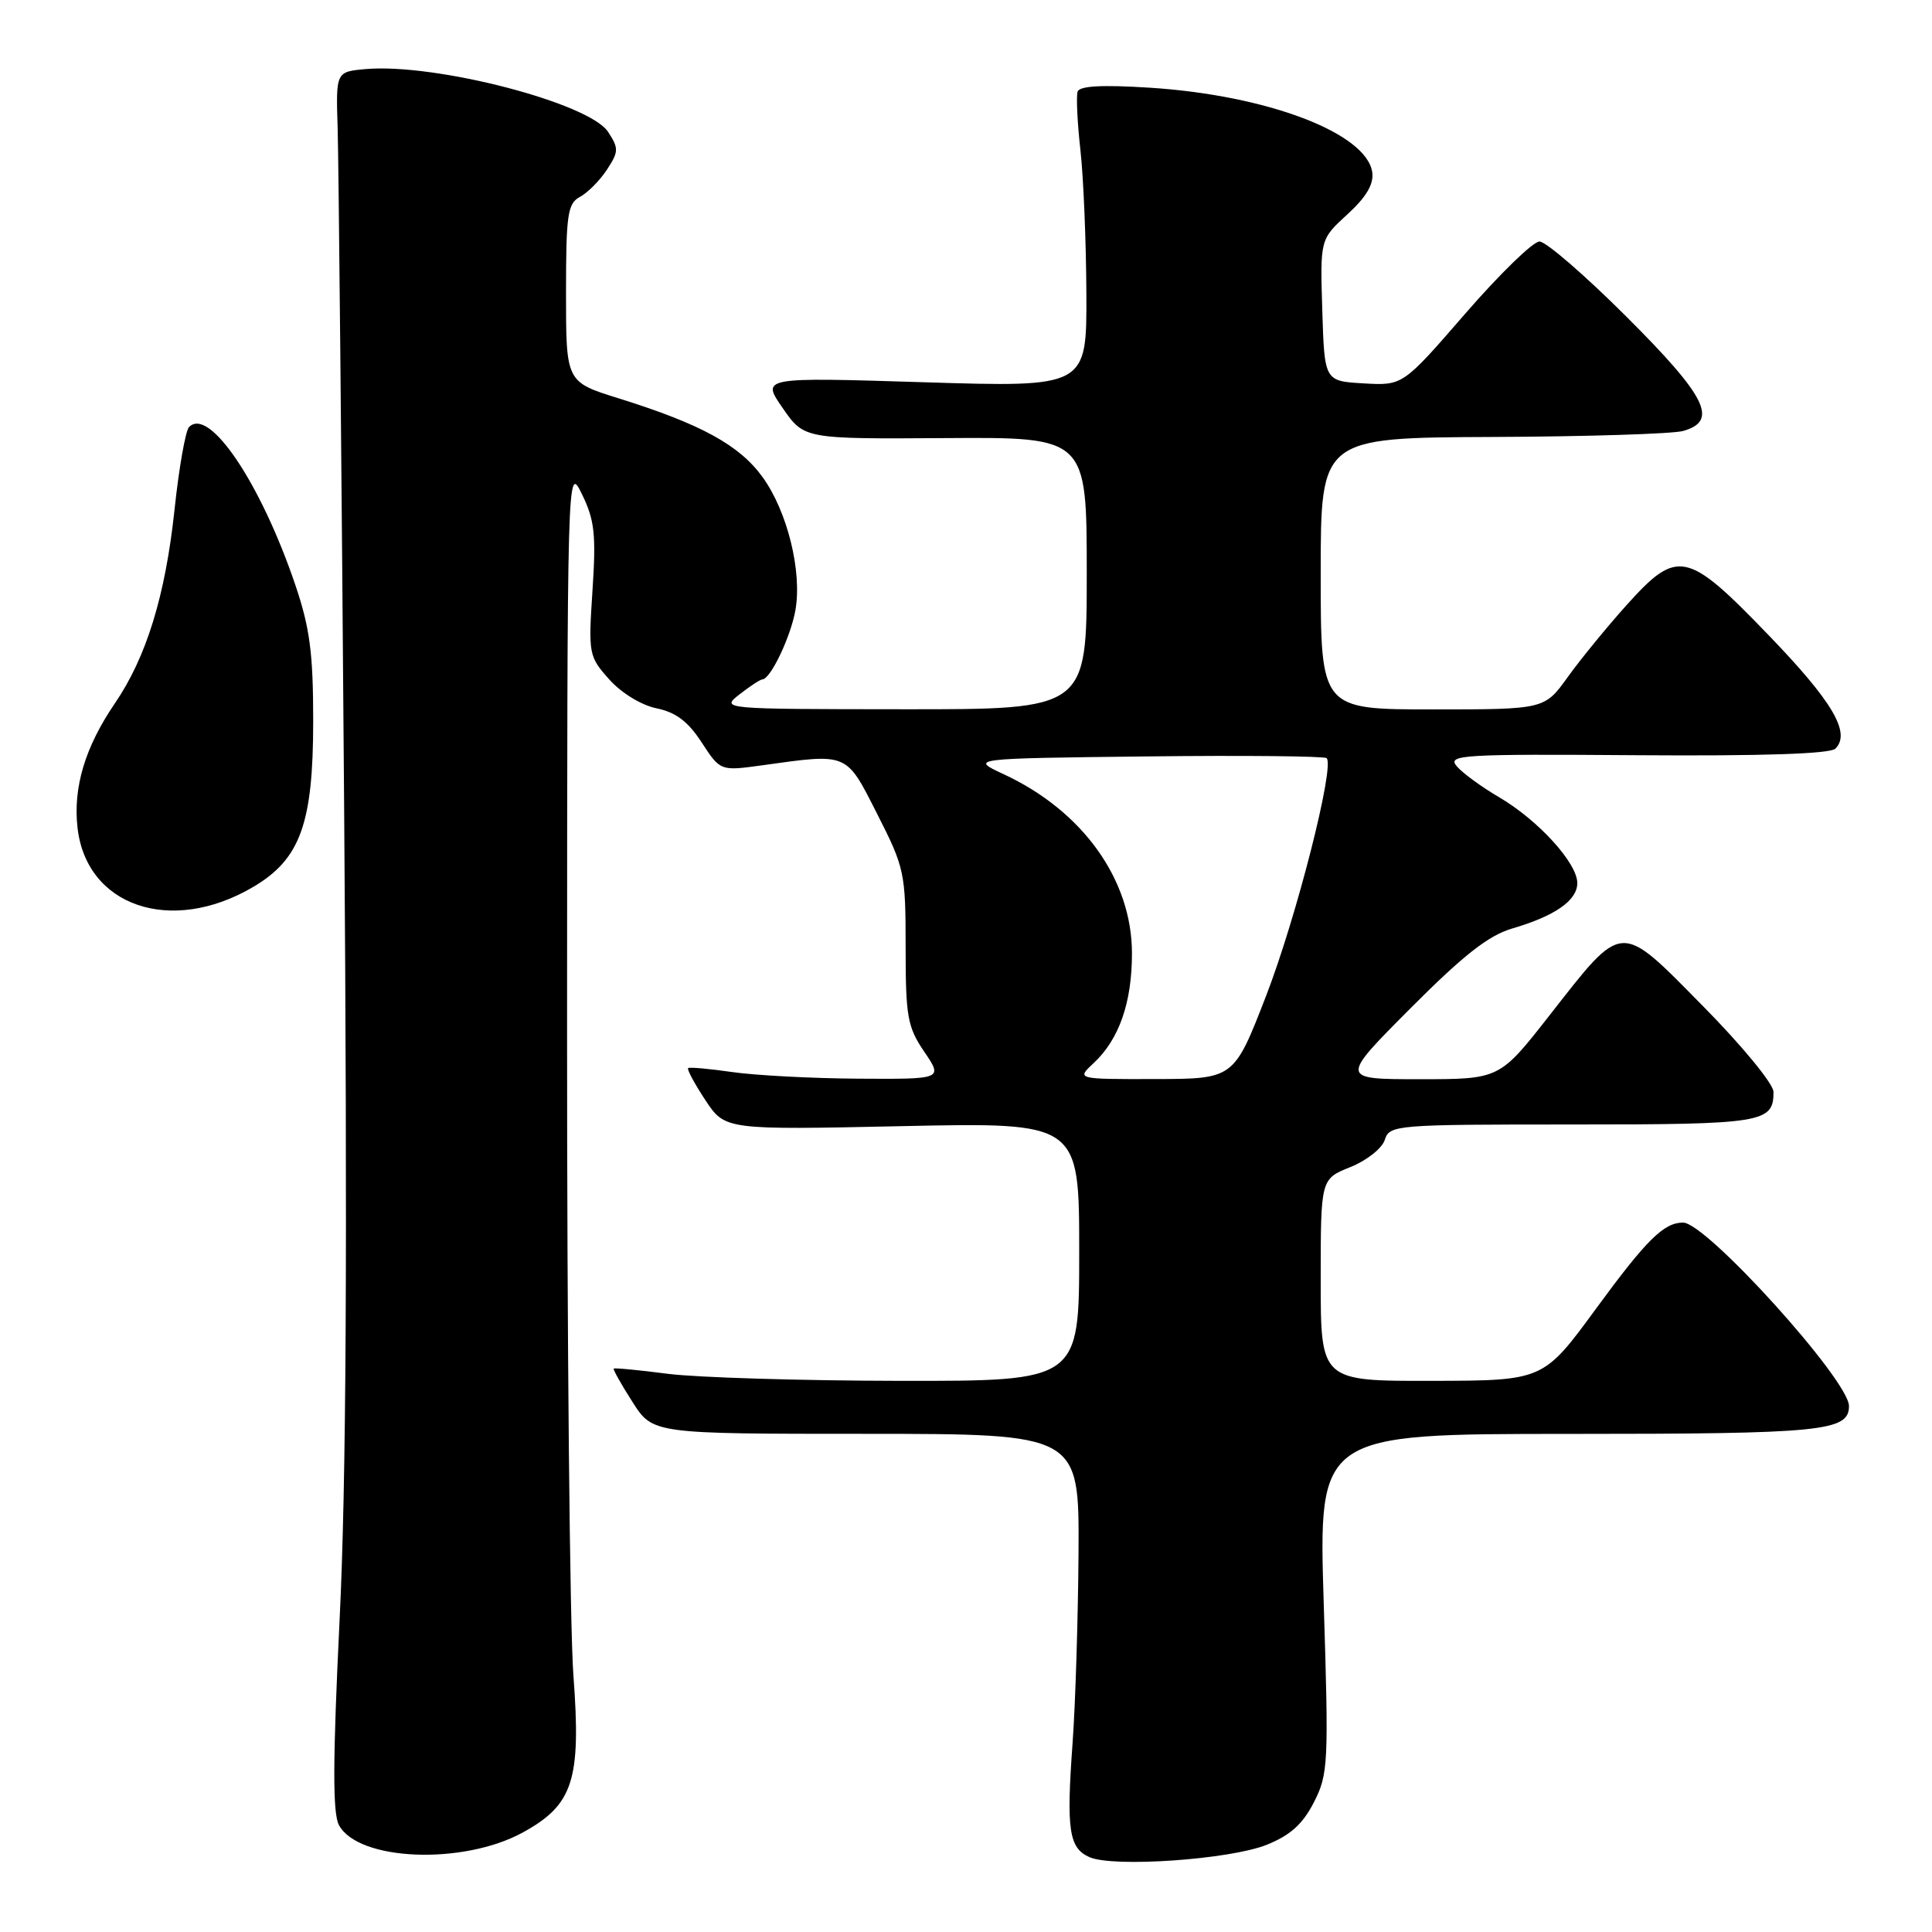 <?xml version="1.0" encoding="UTF-8" standalone="no"?>
<!DOCTYPE svg PUBLIC "-//W3C//DTD SVG 1.1//EN" "http://www.w3.org/Graphics/SVG/1.1/DTD/svg11.dtd" >
<svg xmlns="http://www.w3.org/2000/svg" xmlns:xlink="http://www.w3.org/1999/xlink" version="1.1" viewBox="0 0 256 256">
 <g >
 <path fill="currentColor"
d=" M 167.83 244.45 C 170.97 243.19 172.61 241.72 174.10 238.81 C 176.00 235.09 176.07 233.70 175.40 212.44 C 174.70 190.00 174.70 190.00 207.91 190.00 C 241.51 190.00 245.00 189.65 245.00 186.31 C 245.00 182.90 226.10 162.00 223.02 162.00 C 220.47 162.00 218.19 164.25 211.50 173.38 C 204.50 182.94 204.50 182.94 189.75 182.97 C 175.00 183.00 175.00 183.00 175.00 169.61 C 175.00 156.22 175.00 156.22 178.92 154.65 C 181.09 153.78 183.13 152.17 183.49 151.04 C 184.12 149.06 184.85 149.00 208.37 149.00 C 233.61 149.00 235.00 148.77 235.00 144.69 C 235.00 143.63 230.86 138.59 225.63 133.29 C 214.49 122.01 215.18 121.96 205.31 134.55 C 198.70 143.00 198.70 143.00 188.12 143.00 C 177.54 143.00 177.54 143.00 186.87 133.63 C 193.88 126.59 197.24 123.95 200.35 123.04 C 206.05 121.37 209.00 119.32 209.00 117.01 C 209.00 114.36 203.82 108.67 198.63 105.63 C 196.27 104.25 193.74 102.39 193.00 101.50 C 191.77 100.02 193.77 99.90 216.91 100.07 C 233.47 100.19 242.51 99.89 243.20 99.20 C 245.29 97.11 242.83 92.94 234.24 84.05 C 223.52 72.94 222.27 72.68 215.52 80.19 C 212.95 83.05 209.45 87.33 207.75 89.69 C 204.66 94.00 204.66 94.00 189.83 94.00 C 175.00 94.00 175.00 94.00 175.00 76.00 C 175.00 58.00 175.00 58.00 197.75 57.90 C 210.26 57.85 221.62 57.49 223.00 57.11 C 227.74 55.79 226.16 52.59 215.52 41.97 C 210.02 36.48 204.84 32.00 203.99 32.00 C 203.14 32.00 198.72 36.30 194.16 41.55 C 185.88 51.10 185.88 51.10 180.69 50.80 C 175.50 50.50 175.50 50.50 175.21 41.11 C 174.92 31.71 174.92 31.71 178.54 28.40 C 181.05 26.10 182.05 24.40 181.83 22.83 C 181.08 17.62 167.89 12.61 152.33 11.62 C 146.05 11.22 143.04 11.38 142.79 12.14 C 142.59 12.74 142.75 16.22 143.16 19.87 C 143.57 23.52 143.92 32.08 143.95 38.91 C 144.00 51.32 144.00 51.32 122.44 50.65 C 100.87 49.98 100.87 49.98 103.71 54.07 C 106.55 58.17 106.55 58.17 125.27 58.05 C 144.00 57.92 144.00 57.92 144.00 75.96 C 144.00 94.00 144.00 94.00 119.75 93.98 C 95.50 93.96 95.50 93.96 98.00 92.00 C 99.38 90.92 100.74 90.03 101.03 90.02 C 102.10 89.98 104.76 84.41 105.39 80.89 C 106.31 75.77 104.34 67.77 101.04 63.21 C 97.96 58.97 92.91 56.20 81.97 52.78 C 75.00 50.61 75.00 50.61 75.00 38.84 C 75.00 28.39 75.21 26.96 76.86 26.08 C 77.88 25.53 79.49 23.91 80.43 22.47 C 81.99 20.09 82.00 19.65 80.57 17.47 C 78.06 13.64 57.71 8.36 48.50 9.15 C 44.50 9.50 44.50 9.50 44.74 17.00 C 44.87 21.12 45.26 61.62 45.60 107.00 C 46.05 165.93 45.88 196.67 45.00 214.61 C 44.09 233.29 44.07 240.26 44.91 241.83 C 47.46 246.59 61.32 247.16 69.26 242.82 C 75.96 239.15 77.02 235.88 75.98 222.00 C 75.50 215.68 75.13 176.98 75.14 136.00 C 75.16 61.50 75.16 61.50 77.12 65.50 C 78.78 68.89 79.00 70.82 78.51 78.20 C 77.95 86.68 78.01 86.98 80.73 90.03 C 82.35 91.84 85.00 93.45 87.01 93.86 C 89.55 94.38 91.18 95.61 92.97 98.37 C 95.45 102.17 95.45 102.17 100.97 101.41 C 112.46 99.81 112.07 99.65 116.25 107.89 C 119.86 114.99 120.00 115.66 120.00 125.50 C 120.00 134.72 120.24 136.08 122.47 139.36 C 124.94 143.00 124.94 143.00 113.72 142.93 C 107.55 142.89 100.03 142.49 97.00 142.05 C 93.97 141.61 91.35 141.38 91.18 141.53 C 91.00 141.69 92.03 143.59 93.46 145.77 C 96.08 149.72 96.08 149.72 119.54 149.22 C 143.00 148.72 143.00 148.72 143.00 165.86 C 143.00 183.00 143.00 183.00 119.25 182.97 C 106.19 182.95 92.36 182.53 88.52 182.04 C 84.67 181.54 81.44 181.23 81.32 181.35 C 81.21 181.46 82.32 183.45 83.81 185.77 C 86.50 189.99 86.50 189.99 114.75 189.99 C 143.00 190.00 143.00 190.00 142.91 205.75 C 142.85 214.41 142.50 225.78 142.12 231.00 C 141.28 242.51 141.64 244.89 144.38 246.09 C 147.56 247.47 162.96 246.40 167.83 244.45 Z  M 33.49 117.56 C 39.79 113.87 41.50 109.16 41.50 95.53 C 41.50 86.56 41.06 83.19 39.13 77.50 C 34.54 63.97 27.69 53.81 25.04 56.60 C 24.58 57.10 23.71 62.00 23.13 67.50 C 21.91 78.94 19.40 87.09 15.20 93.23 C 11.28 98.98 9.67 104.34 10.27 109.66 C 11.44 120.10 22.65 123.91 33.49 117.56 Z  M 144.92 140.86 C 148.30 137.71 150.00 132.82 149.99 126.28 C 149.97 116.54 143.46 107.45 133.00 102.59 C 128.50 100.50 128.50 100.50 151.90 100.23 C 164.77 100.08 175.52 100.19 175.79 100.46 C 176.88 101.55 171.76 121.64 167.76 131.97 C 163.50 142.96 163.50 142.96 153.06 142.98 C 142.62 143.00 142.62 143.00 144.92 140.86 Z "/>
</g>
</svg>